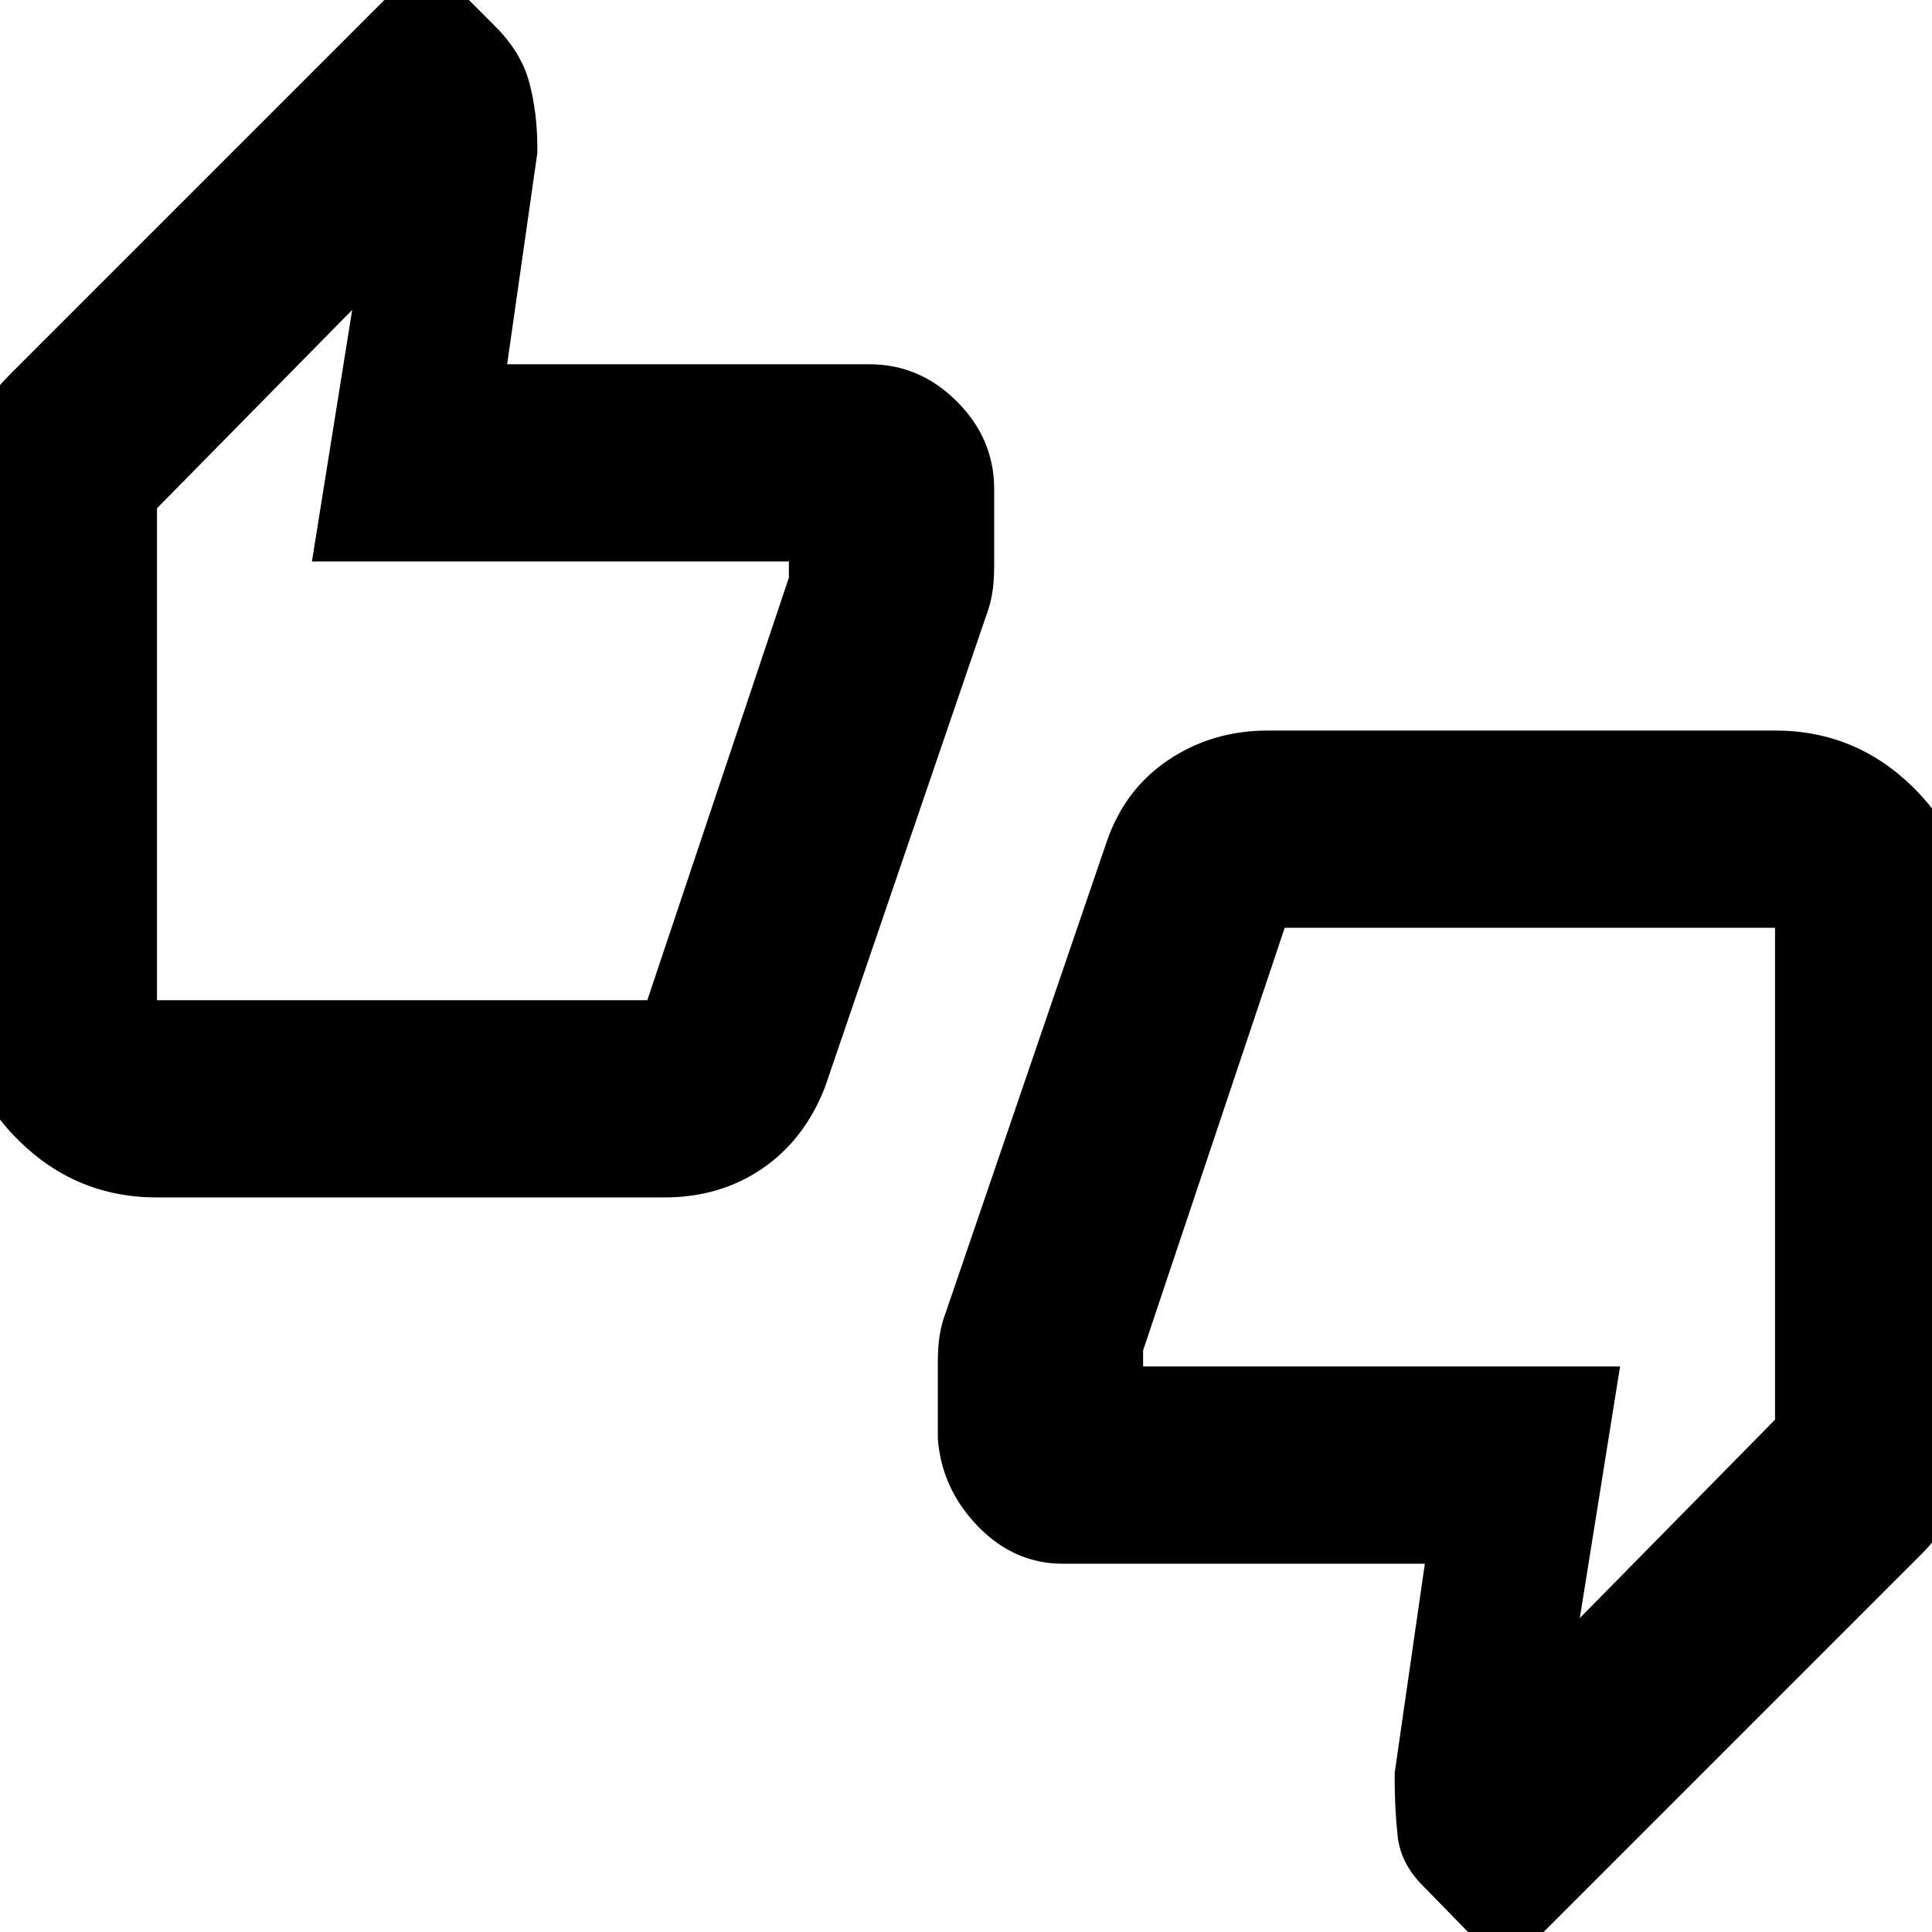 <svg xmlns="http://www.w3.org/2000/svg" height="20" viewBox="0 -960 960 960" width="20"><path d="M78-365q-40.42 0-69.21-28.79Q-20-422.57-20-463v-250q0-17.12 5.5-32.06Q-9-760 5-774l207-207 34 34q13 13 17 28t4 32.65v2.35l-15 105h180q25 0 43.5 18.5T494-717v38q0 8.27-1 14.02T490-654l-80 234q-10 26-31 40.5T330-365H78Zm243.64-98L392-673v-8H155l20-125-97 98.56V-463h243.64ZM748 19l-41-42q-11-11-12.5-24.5T693-76.65V-79l15-104H528q-24 0-42-18.5T466-245v-38q0-8.27 1-14.02t3-10.98l80-234q9-26 30.75-40.5T630-597h252q40.42 0 69.21 28.79Q980-539.42 980-499v250q0 16.86-6 32.36T955-188L748 19ZM638.36-499 568-289v8h237l-20 125 97-98.56V-499H638.36ZM78-463v-244 50-6 200Zm804-36v244-50 6-200Z"/></svg>